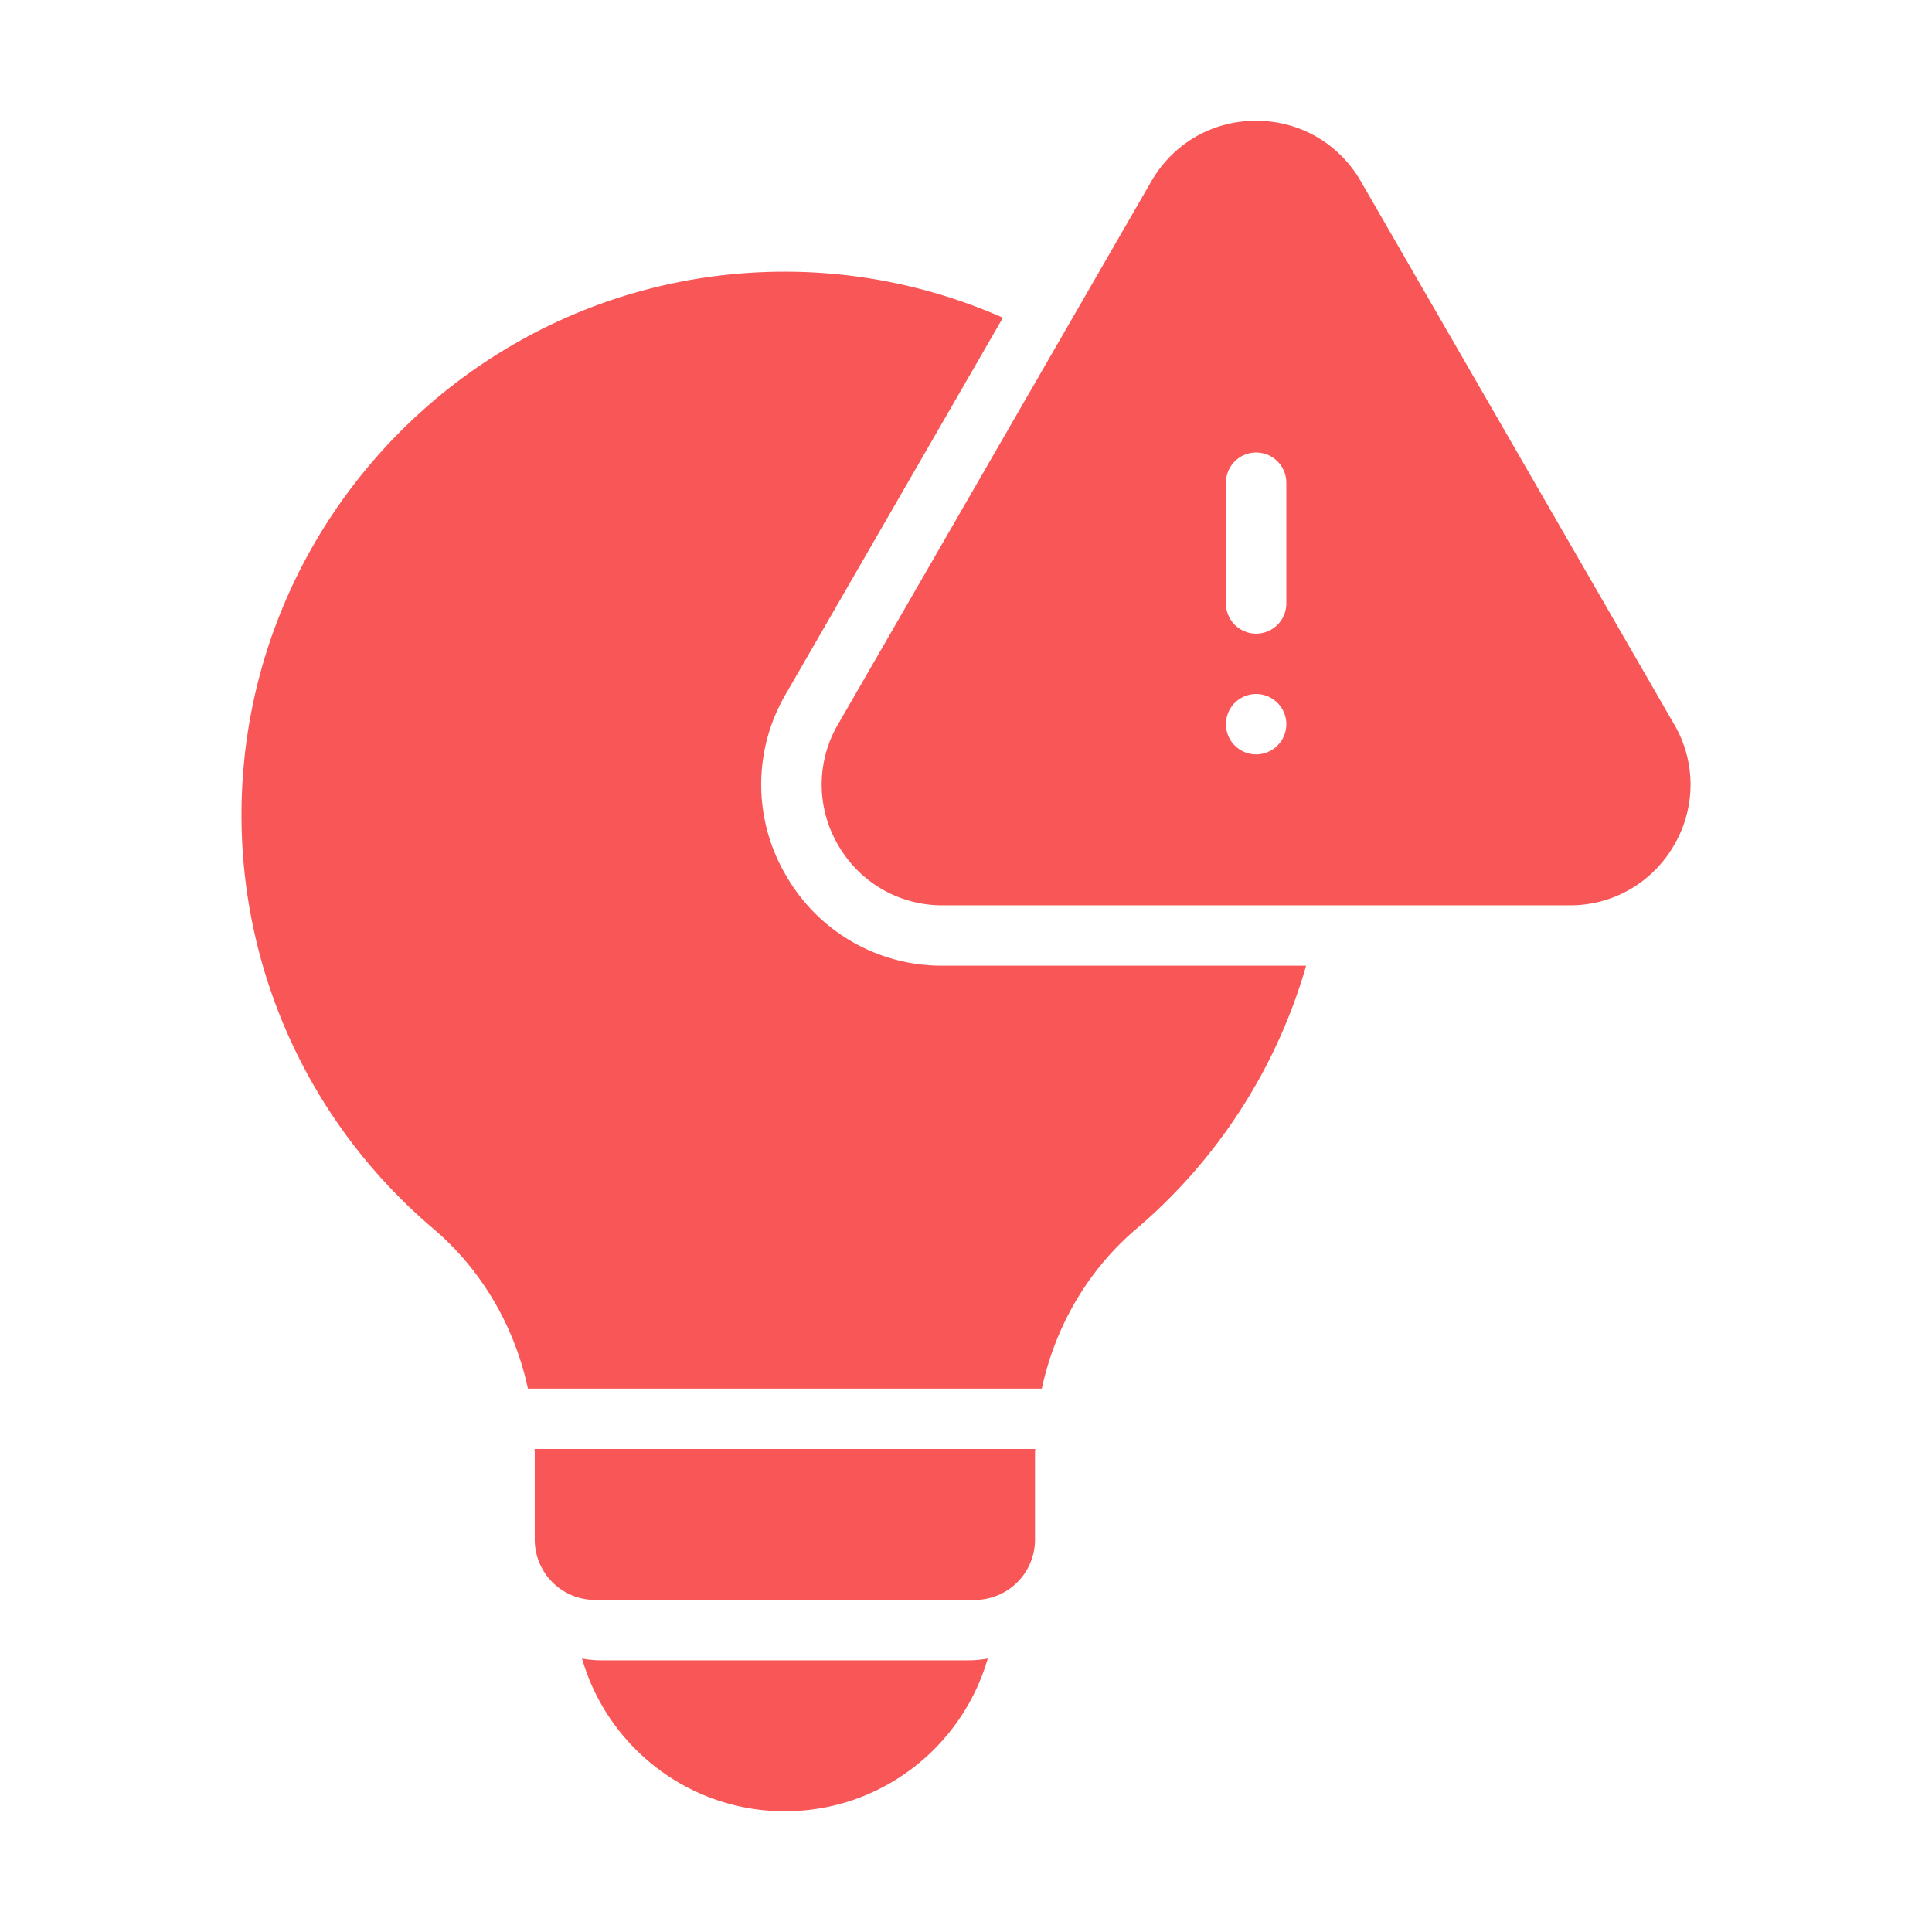 <svg xmlns="http://www.w3.org/2000/svg" version="1.1" xmlns:xlink="http://www.w3.org/1999/xlink" width="512" height="512" x="0" y="0" viewBox="0 0 64 64" style="enable-background:new 0 0 512 512" xml:space="preserve" class=""><g><path d="M55.456 23.99 45.075 5.998C44.349 4.748 43.053 4 41.609 4s-2.739.747-3.466 2l-10.38 17.99a3.953 3.953 0 0 0-.004 3.994 3.964 3.964 0 0 0 3.47 2.006H52a3.955 3.955 0 0 0 3.461-2.003 3.955 3.955 0 0 0-.004-3.997zm-13.845 1a1 1 0 1 1 0-2 1 1 0 0 1 0 2zm1-5a1 1 0 1 1-2 0v-4a1 1 0 1 1 2 0zM19.93 55c-.22 0-.44-.02-.65-.06C20.12 57.86 22.81 60 26 60s5.88-2.14 6.72-5.06c-.21.04-.43.06-.65.06H19.93zM17.714 48.142V51a2 2 0 0 0 2 2h12.572a2 2 0 0 0 2-2v-2.858c0-.048.006-.094.007-.142H17.707c0 .048.007.094.007.142z" fill="#f95757" opacity="1" data-original="#000000"></path><path d="M26.026 28.982a5.93 5.93 0 0 1 .006-5.994l7.191-12.463A17.88 17.88 0 0 0 26 9C16.075 9 8 17.075 8 27c0 5.28 2.314 10.272 6.35 13.698 1.602 1.362 2.692 3.227 3.138 5.302h17.024c.446-2.075 1.536-3.94 3.139-5.3a17.955 17.955 0 0 0 5.616-8.71H31.23a5.943 5.943 0 0 1-5.203-3.008z" fill="#f95757" opacity="1" data-original="#000000"></path></g></svg>